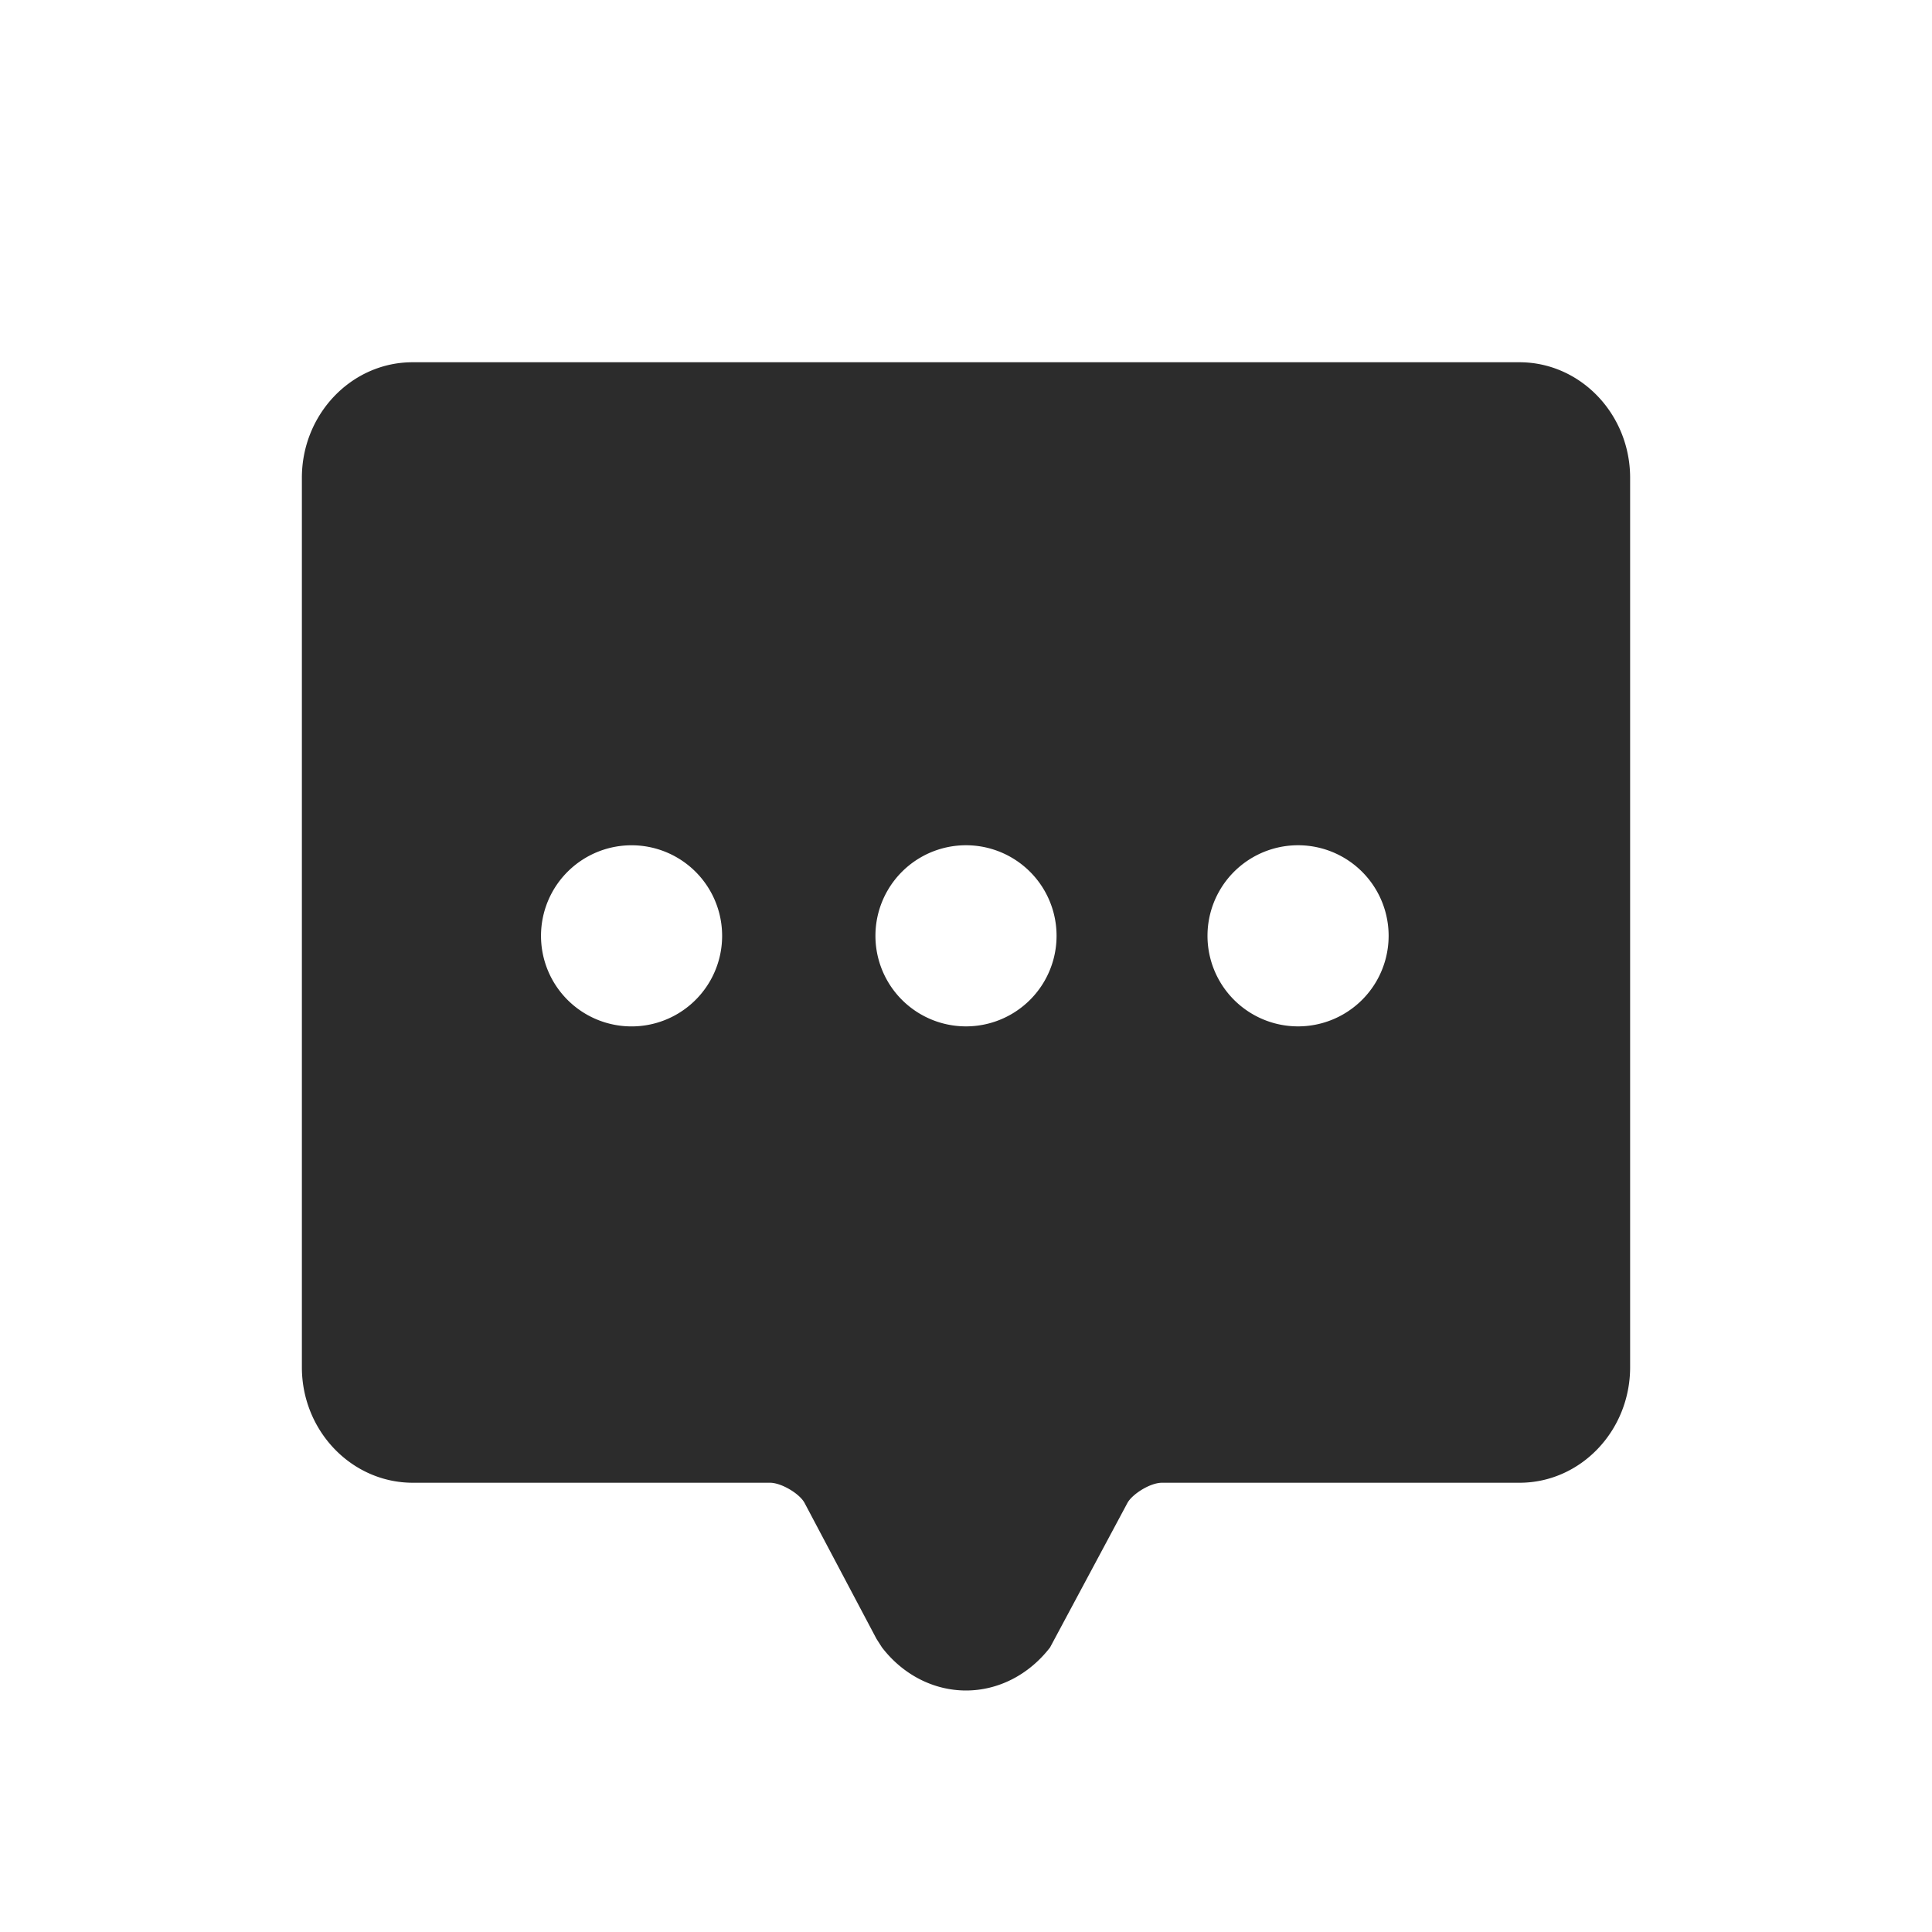 <?xml version="1.0" standalone="no"?><!DOCTYPE svg PUBLIC "-//W3C//DTD SVG 1.1//EN" "http://www.w3.org/Graphics/SVG/1.1/DTD/svg11.dtd"><svg class="icon" width="200px" height="200.00px" viewBox="0 0 1024 1024" version="1.1" xmlns="http://www.w3.org/2000/svg"><path fill="#2c2c2c" d="M688 544a48 48 0 1 1 0-96 48 48 0 0 1 0 96M512 544a48 48 0 1 1 0-96 48 48 0 0 1 0 96m-176 0a48 48 0 1 1-0.032-95.968A48 48 0 0 1 336 544M805.312 192H218.688C186.336 192 160 219.488 160 253.248v471.392c0 33.792 26.4 61.248 58.816 61.248h189.344c5.888 0 15.648 5.728 18.304 10.752l38.08 71.968 2.912 4.544c11.136 14.496 27.36 22.816 44.48 22.848h0.032c17.152 0 33.376-8.32 44.576-22.816l40.992-76.544c2.432-4.576 11.936-10.752 18.336-10.752h189.504c32.32 0 58.624-27.456 58.624-61.248V253.248C864 219.488 837.664 192 805.312 192" /></svg>